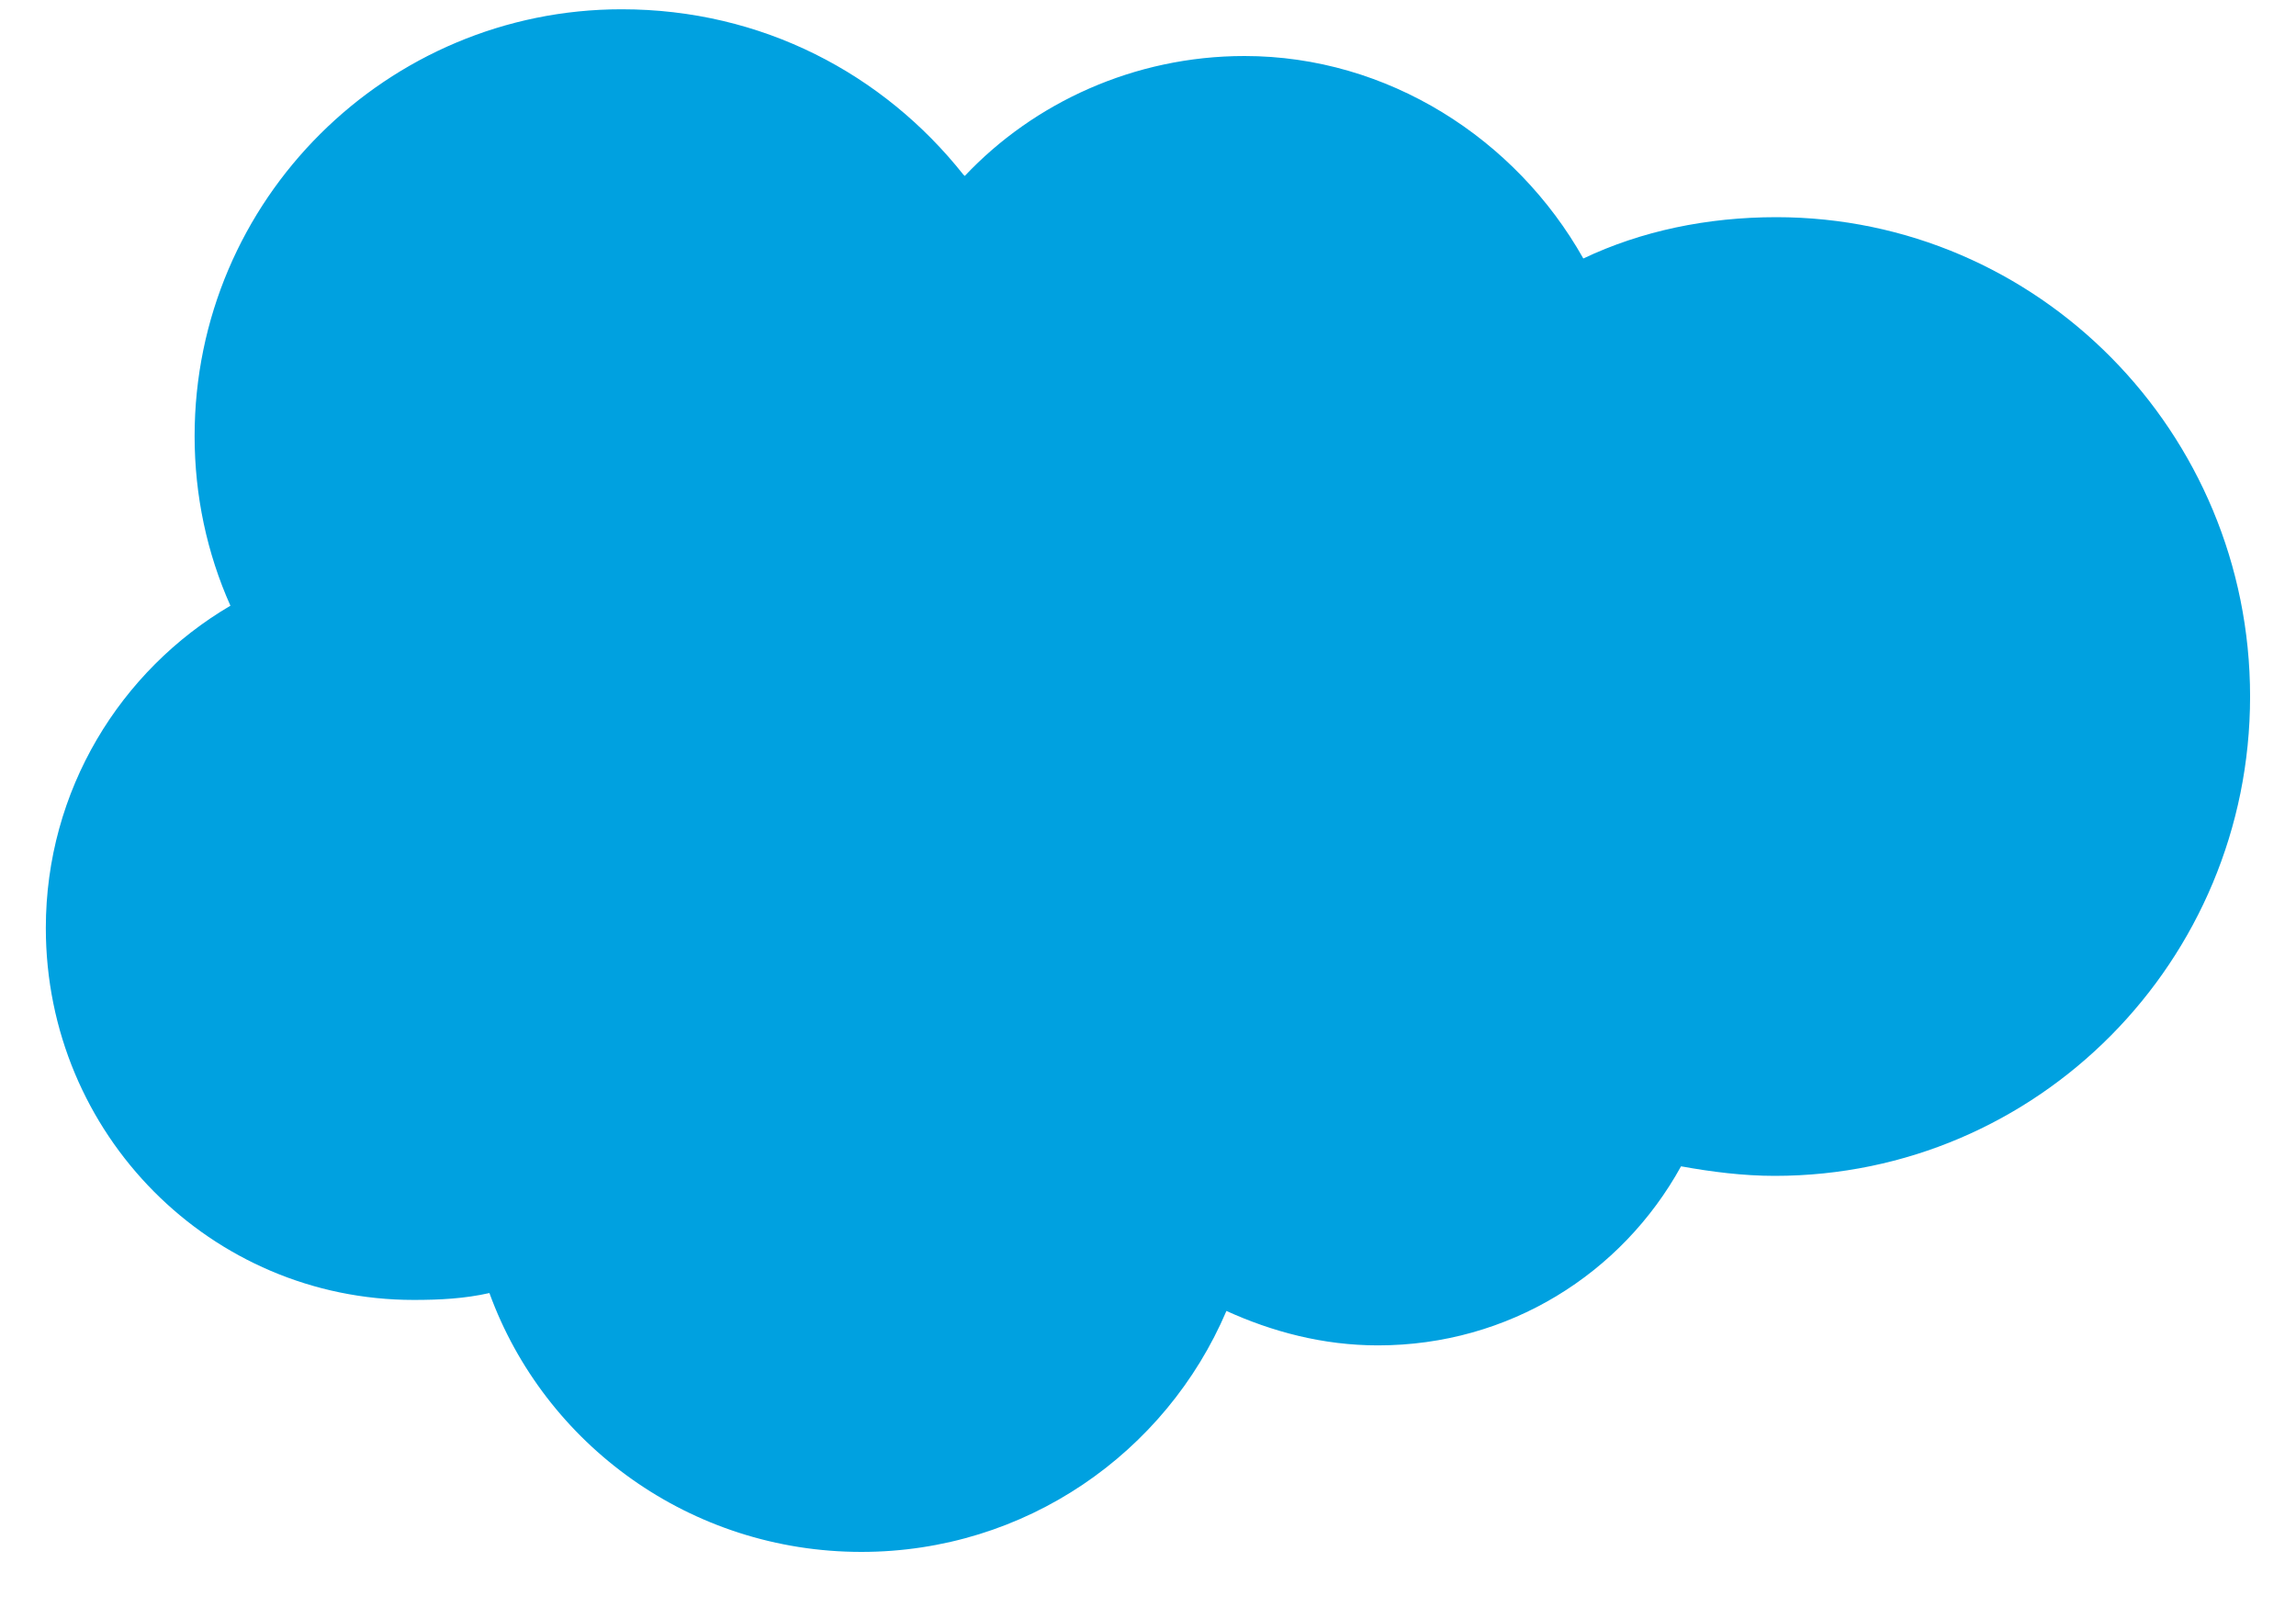 ﻿<?xml version="1.0" encoding="utf-8"?>
<svg version="1.1" xmlns:xlink="http://www.w3.org/1999/xlink" width="50px" height="35px" xmlns="http://www.w3.org/2000/svg">
  <defs>
    <pattern id="BGPattern" patternUnits="userSpaceOnUse" alignment="0 0" imageRepeat="None" />
  </defs>
  <g>
    <path d="M 20.978 3.802  L 21.01 3.832  C 22.51 2.24  24.7 1.22  27.102 1.22  C 30.222 1.22  33.01 3.02  34.48 5.63  C 35.74 5.03  37.18 4.73  38.682 4.73  C 44.38 4.73  49 9.41  49 15.17  C 49 20.93  44.378 25.61  38.648 25.61  C 37.958 25.61  37.27 25.522  36.608 25.402  C 35.318 27.742  32.858 29.302  30.008 29.302  C 28.808 29.302  27.698 29.002  26.708 28.552  C 25.39 31.644  22.33 33.8  18.758 33.8  C 15.04 33.8  11.858 31.462  10.658 28.162  C 10.118 28.284  9.578 28.312  9.008 28.312  C 4.6 28.312  0.998 24.712  0.998 20.212  C 0.998 17.212  2.62 14.602  5.018 13.192  C 4.508 12.052  4.238 10.792  4.238 9.5  C 4.238 4.34  8.438 0.202  13.538 0.202  C 16.598 0.202  19.238 1.61  20.978 3.802  Z " fill-rule="nonzero" fill="rgba(0, 161, 224, 1)" stroke="none" class="fill" />
    <path d="M 21.01 3.832  C 22.51 2.24  24.7 1.22  27.102 1.22  C 30.222 1.22  33.01 3.02  34.48 5.63  C 35.74 5.03  37.18 4.73  38.682 4.73  C 44.38 4.73  49 9.41  49 15.17  C 49 20.93  44.378 25.61  38.648 25.61  C 37.958 25.61  37.27 25.522  36.608 25.402  C 35.318 27.742  32.858 29.302  30.008 29.302  C 28.808 29.302  27.698 29.002  26.708 28.552  C 25.39 31.644  22.33 33.8  18.758 33.8  C 15.04 33.8  11.858 31.462  10.658 28.162  C 10.118 28.284  9.578 28.312  9.008 28.312  C 4.6 28.312  0.998 24.712  0.998 20.212  C 0.998 17.212  2.62 14.602  5.018 13.192  C 4.508 12.052  4.238 10.792  4.238 9.5  C 4.238 4.34  8.438 0.202  13.538 0.202  C 16.598 0.202  19.238 1.61  20.978 3.802  " stroke-width="0" stroke-dasharray="0" stroke="rgba(255, 255, 255, 0)" fill="none" class="stroke" />
  </g>
</svg>